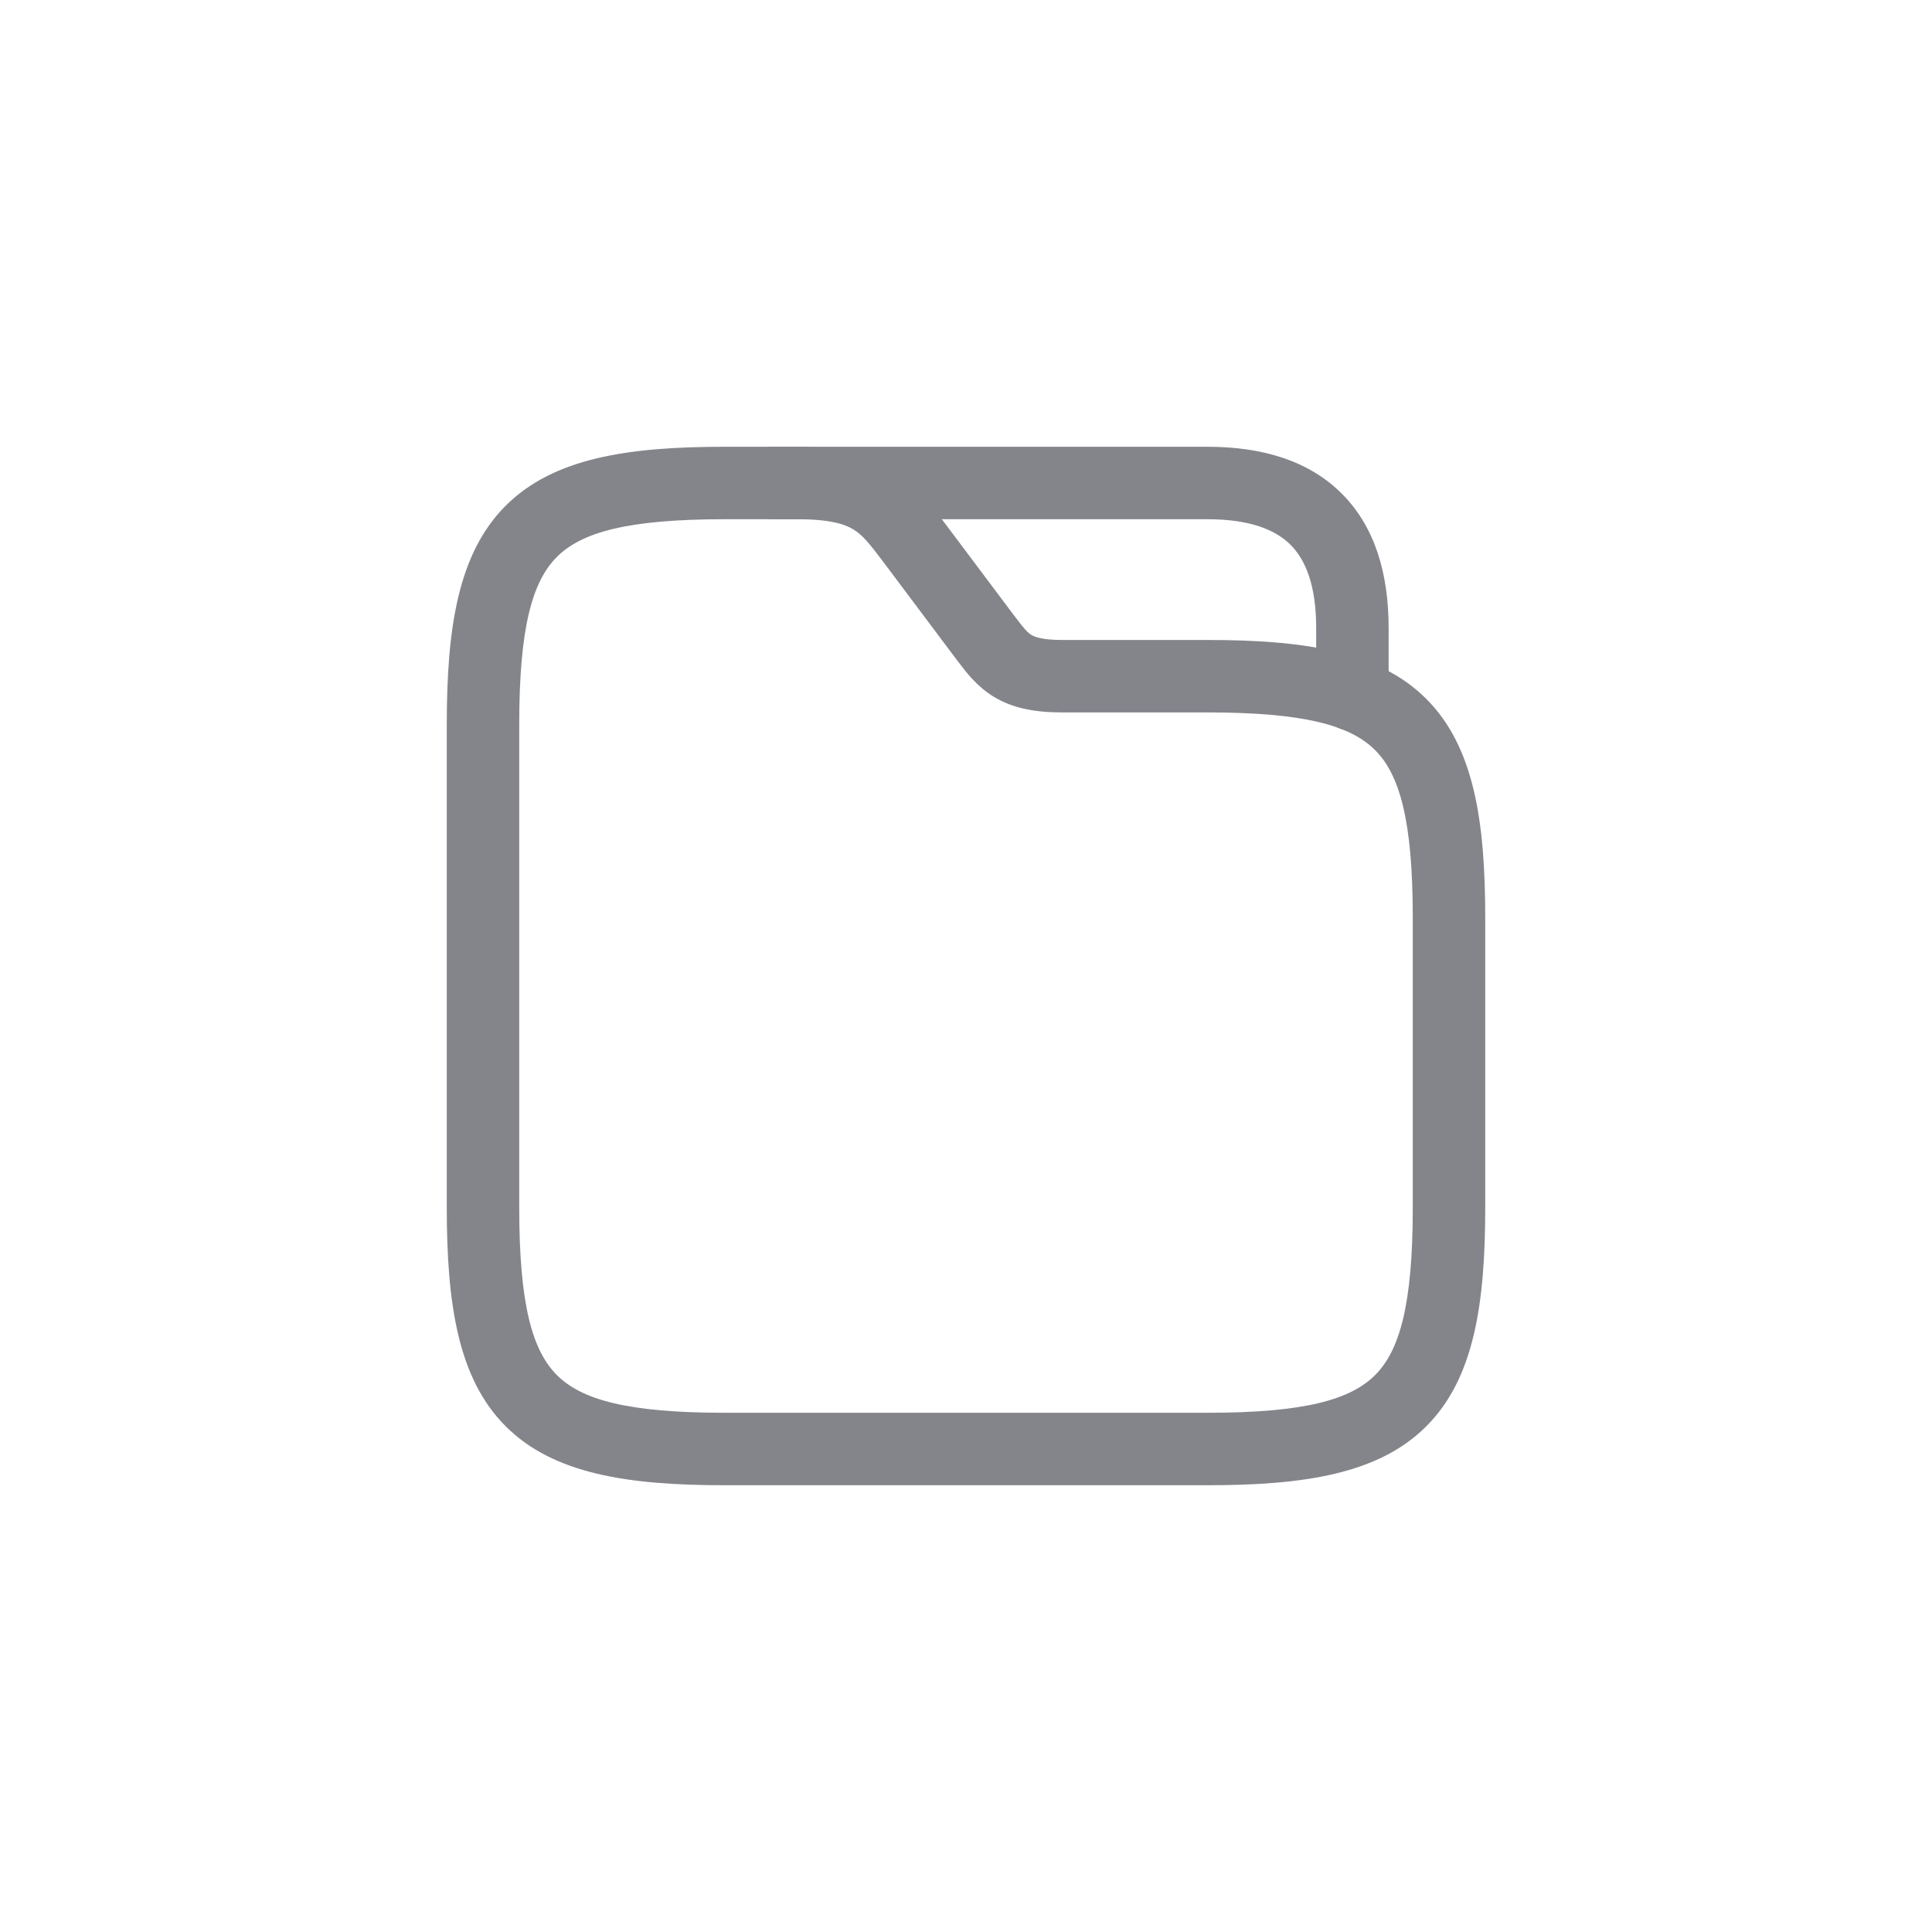 <svg width="40" height="40" viewBox="0 0 40 40" fill="none" xmlns="http://www.w3.org/2000/svg">
<path fill-rule="evenodd" clip-rule="evenodd" d="M11.53 11.53C11.019 12.042 10.75 12.995 10.75 15V25C10.75 27.005 11.019 27.958 11.53 28.47C12.042 28.981 12.995 29.25 15 29.25H25C27.005 29.25 27.958 28.981 28.47 28.47C28.981 27.958 29.25 27.005 29.25 25V19C29.25 16.995 28.981 16.042 28.47 15.53C27.958 15.019 27.005 14.75 25 14.75H22C21.432 14.75 20.972 14.666 20.58 14.429C20.23 14.218 20.002 13.916 19.834 13.695C19.823 13.681 19.813 13.667 19.803 13.654L19.8 13.65L19.8 13.65L18.3 11.65C17.997 11.246 17.856 11.074 17.663 10.958C17.487 10.852 17.185 10.75 16.5 10.75H15C12.995 10.75 12.042 11.019 11.53 11.53ZM10.47 10.47C11.458 9.481 13.005 9.25 15 9.25H16.5C17.315 9.25 17.928 9.368 18.435 9.672C18.904 9.954 19.207 10.359 19.467 10.706C19.478 10.721 19.489 10.736 19.5 10.75L20.999 12.748C21.207 13.023 21.273 13.096 21.355 13.146C21.418 13.184 21.568 13.25 22 13.25H25C26.995 13.25 28.542 13.481 29.53 14.47C30.519 15.458 30.75 17.005 30.75 19V25C30.75 26.995 30.519 28.542 29.53 29.53C28.542 30.519 26.995 30.75 25 30.75H15C13.005 30.75 11.458 30.519 10.47 29.53C9.481 28.542 9.25 26.995 9.25 25V15C9.25 13.005 9.481 11.458 10.47 10.47Z" fill="#84858B"/>
<path fill-rule="evenodd" clip-rule="evenodd" d="M15.25 10C15.25 9.586 15.586 9.25 16 9.25H25C26.116 9.25 27.09 9.529 27.78 10.22C28.471 10.91 28.75 11.884 28.75 13V14.38C28.75 14.794 28.414 15.13 28 15.13C27.586 15.13 27.25 14.794 27.25 14.38V13C27.25 12.116 27.029 11.59 26.72 11.28C26.41 10.971 25.884 10.75 25 10.75H16C15.586 10.75 15.25 10.414 15.25 10Z" fill="#84858B"/>
</svg>
